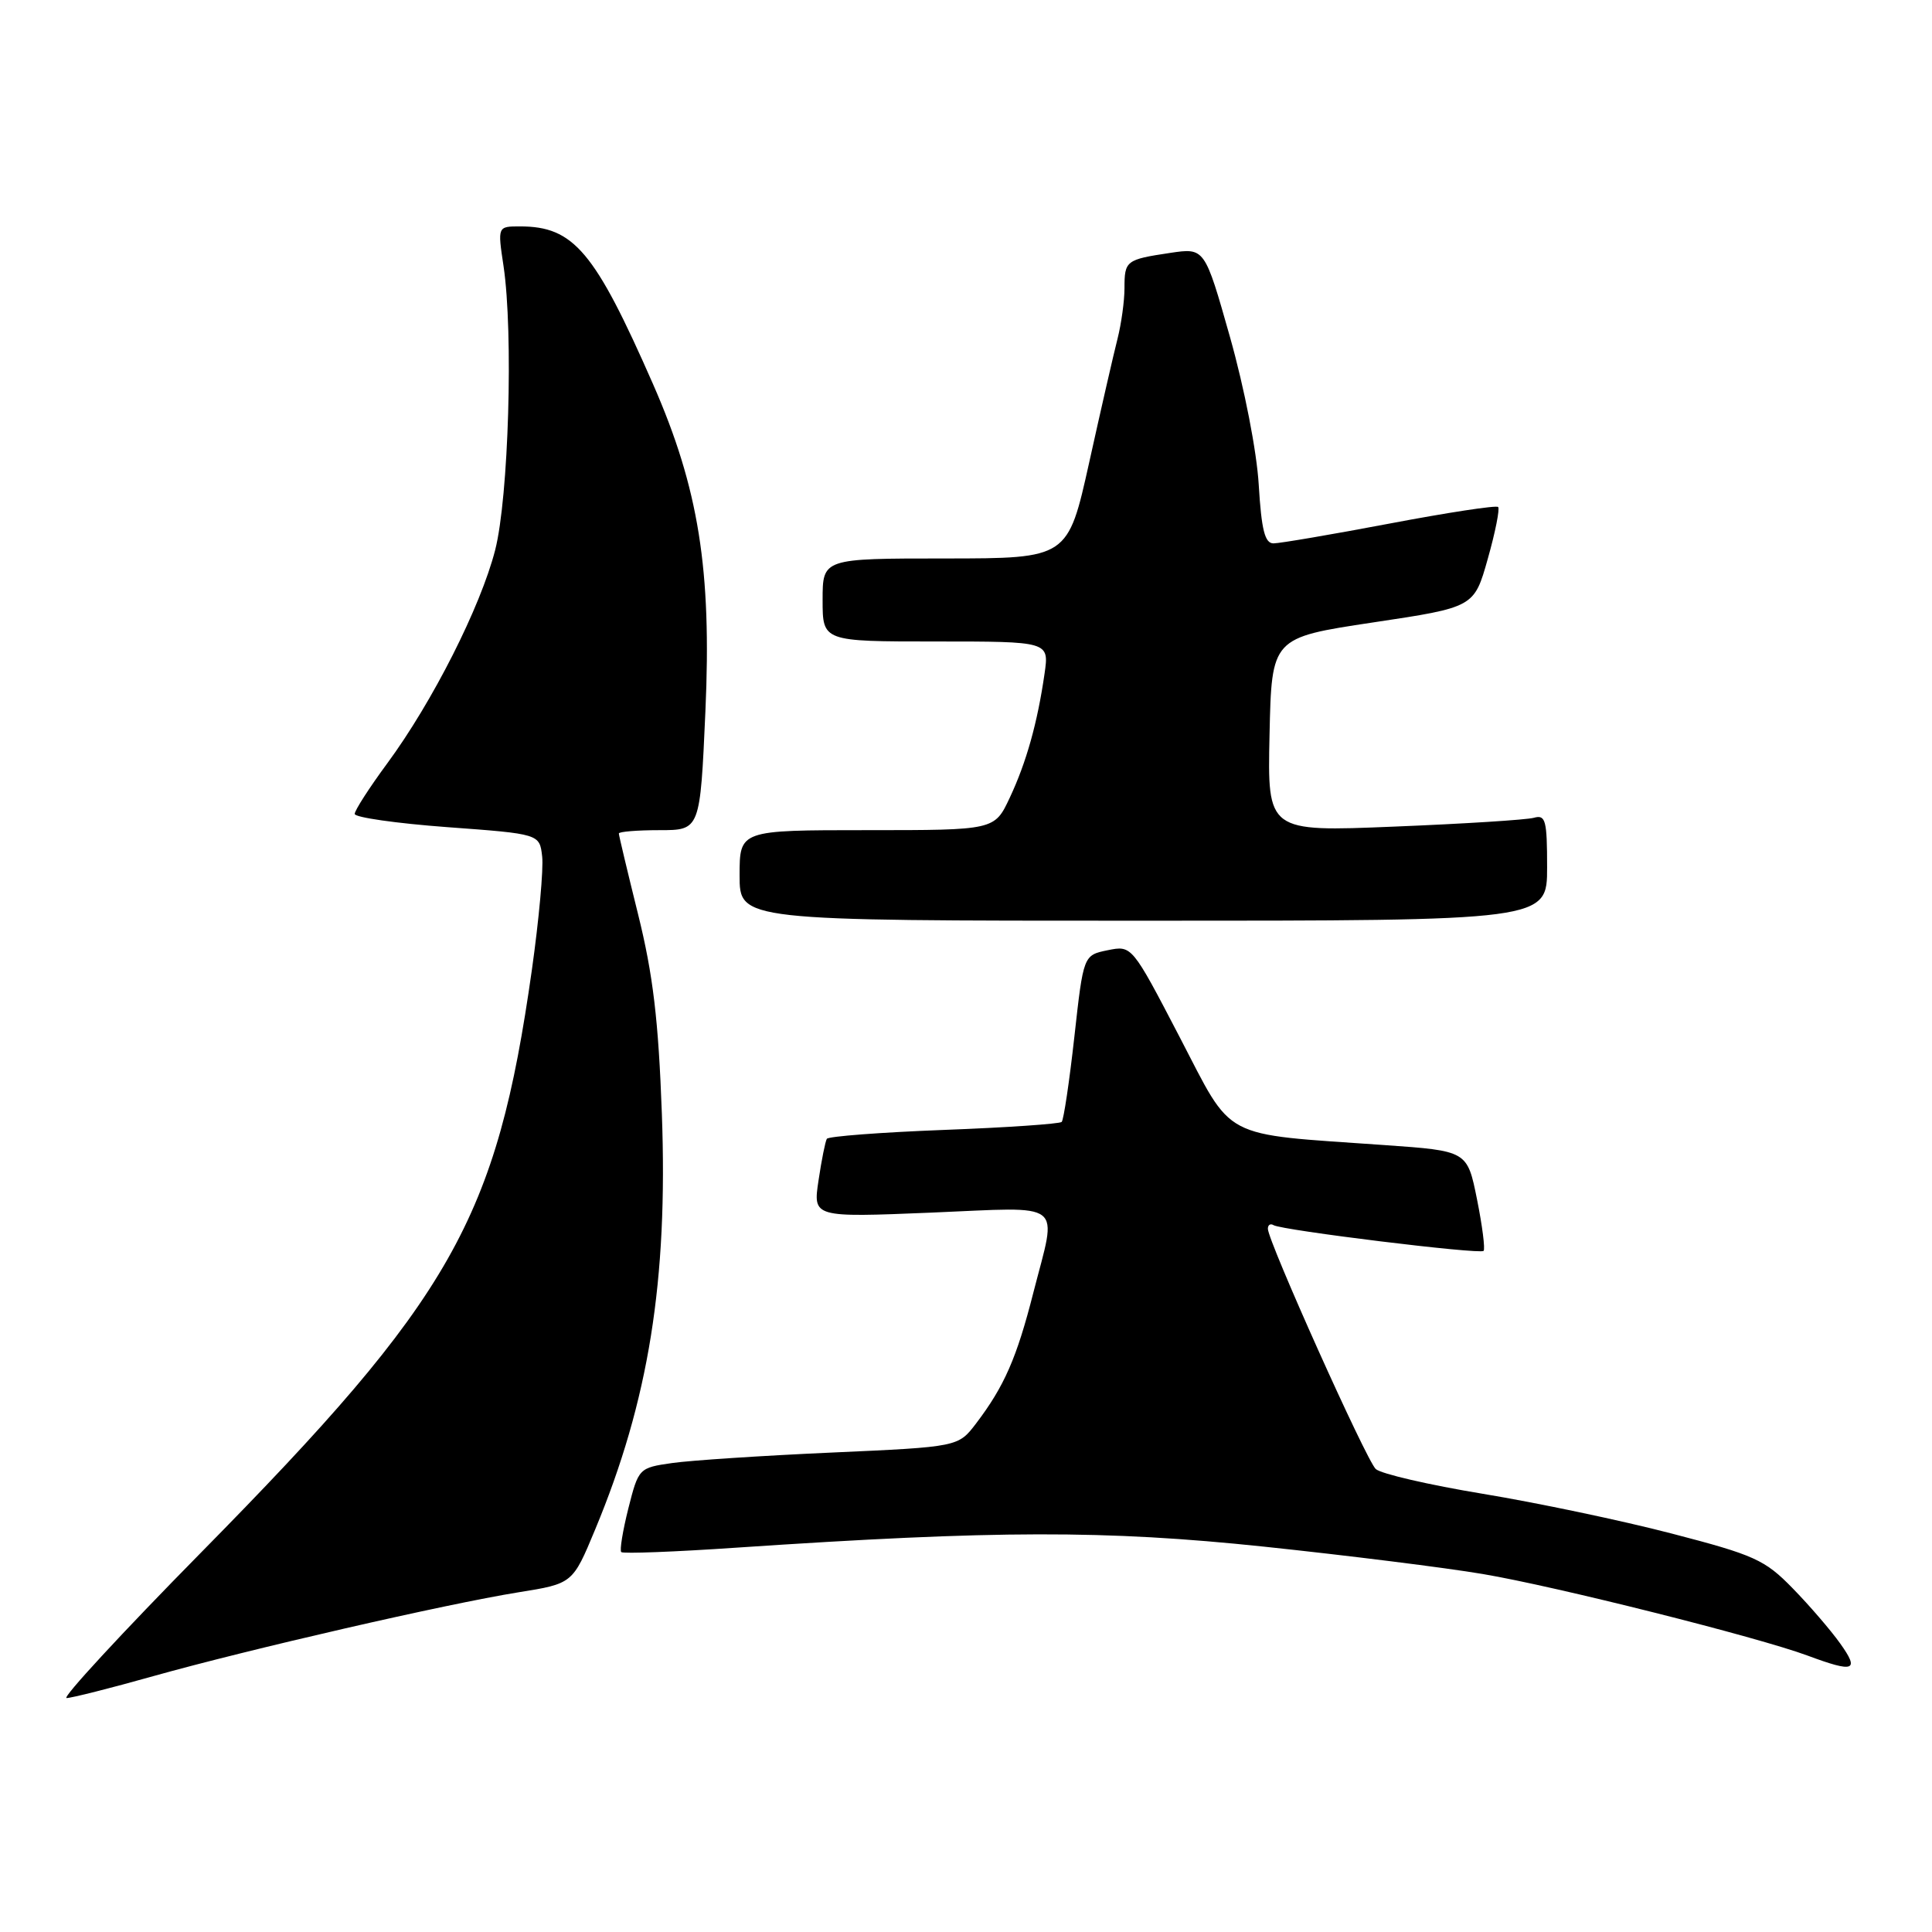 <?xml version="1.0" encoding="UTF-8" standalone="no"?>
<!DOCTYPE svg PUBLIC "-//W3C//DTD SVG 1.1//EN" "http://www.w3.org/Graphics/SVG/1.1/DTD/svg11.dtd" >
<svg xmlns="http://www.w3.org/2000/svg" xmlns:xlink="http://www.w3.org/1999/xlink" version="1.1" viewBox="0 0 256 256">
 <g >
 <path fill="currentColor"
d=" M 20.30 222.10 C 33.14 218.50 59.13 212.53 68.69 210.99 C 75.88 209.84 75.88 209.84 78.86 202.67 C 85.96 185.61 88.51 169.73 87.70 147.57 C 87.25 135.17 86.53 129.14 84.56 121.19 C 83.15 115.51 82.00 110.68 82.00 110.44 C 82.00 110.20 84.42 110.00 87.39 110.00 C 92.77 110.00 92.77 110.00 93.47 94.25 C 94.31 75.50 92.58 64.70 86.54 50.92 C 78.80 33.29 76.03 30.00 68.90 30.00 C 65.93 30.00 65.93 30.00 66.72 35.25 C 68.04 44.10 67.40 65.91 65.61 72.89 C 63.68 80.41 57.32 92.99 51.32 101.14 C 48.94 104.37 47.00 107.38 47.00 107.85 C 47.00 108.31 52.51 109.10 59.25 109.60 C 71.50 110.50 71.50 110.50 71.84 113.49 C 72.03 115.13 71.41 121.88 70.48 128.49 C 65.78 161.66 59.98 171.88 26.61 205.75 C 16.18 216.34 8.18 225.00 8.82 225.00 C 9.46 225.00 14.62 223.70 20.30 222.10 Z  M 243.85 217.79 C 242.60 216.03 239.75 212.72 237.53 210.45 C 233.85 206.67 232.47 206.05 221.50 203.20 C 214.90 201.48 203.65 199.12 196.50 197.94 C 189.35 196.76 182.95 195.28 182.29 194.65 C 181.02 193.44 168.00 164.45 168.00 162.82 C 168.00 162.30 168.34 162.09 168.75 162.34 C 169.89 163.02 196.09 166.24 196.58 165.75 C 196.81 165.52 196.42 162.44 195.71 158.91 C 194.42 152.50 194.42 152.50 183.46 151.73 C 161.49 150.18 163.51 151.25 156.29 137.38 C 149.98 125.26 149.98 125.26 146.77 125.91 C 143.56 126.57 143.56 126.57 142.36 137.37 C 141.70 143.31 140.94 148.39 140.68 148.66 C 140.41 148.92 133.38 149.41 125.06 149.72 C 116.74 150.04 109.76 150.57 109.56 150.90 C 109.36 151.23 108.86 153.71 108.46 156.41 C 107.72 161.32 107.72 161.32 123.36 160.68 C 141.40 159.93 140.09 158.91 136.93 171.26 C 134.72 179.95 133.07 183.70 129.34 188.61 C 126.97 191.72 126.97 191.72 110.24 192.47 C 101.03 192.88 91.50 193.51 89.06 193.86 C 84.66 194.49 84.61 194.55 83.26 199.87 C 82.52 202.82 82.09 205.43 82.32 205.66 C 82.56 205.89 89.44 205.63 97.62 205.07 C 132.00 202.76 146.44 202.73 167.50 204.94 C 178.50 206.10 191.55 207.73 196.50 208.57 C 206.16 210.20 232.93 216.93 239.50 219.37 C 245.69 221.67 246.43 221.41 243.85 217.79 Z  M 205.00 114.93 C 205.00 108.68 204.80 107.92 203.25 108.36 C 202.29 108.63 193.95 109.16 184.72 109.53 C 167.94 110.22 167.94 110.22 168.22 97.36 C 168.50 84.50 168.50 84.50 181.91 82.48 C 195.33 80.47 195.33 80.47 197.14 74.04 C 198.14 70.51 198.75 67.42 198.51 67.18 C 198.27 66.93 191.80 67.92 184.15 69.37 C 176.49 70.82 169.56 72.00 168.74 72.00 C 167.60 72.00 167.15 70.23 166.79 64.25 C 166.53 59.82 164.89 51.43 162.98 44.66 C 159.63 32.83 159.63 32.83 155.06 33.51 C 149.19 34.39 149.00 34.54 149.00 38.19 C 149.00 39.88 148.58 42.90 148.08 44.88 C 147.57 46.87 145.88 54.24 144.33 61.25 C 141.50 73.99 141.50 73.99 125.25 74.00 C 109.00 74.00 109.00 74.00 109.00 79.50 C 109.00 85.00 109.00 85.00 124.01 85.00 C 139.02 85.00 139.02 85.00 138.41 89.25 C 137.47 95.78 136.00 101.02 133.79 105.72 C 131.78 110.00 131.78 110.00 114.89 110.00 C 98.00 110.00 98.00 110.00 98.00 116.00 C 98.00 122.00 98.00 122.00 151.50 122.00 C 205.00 122.00 205.00 122.00 205.00 114.93 Z "/>
</g>
</svg>